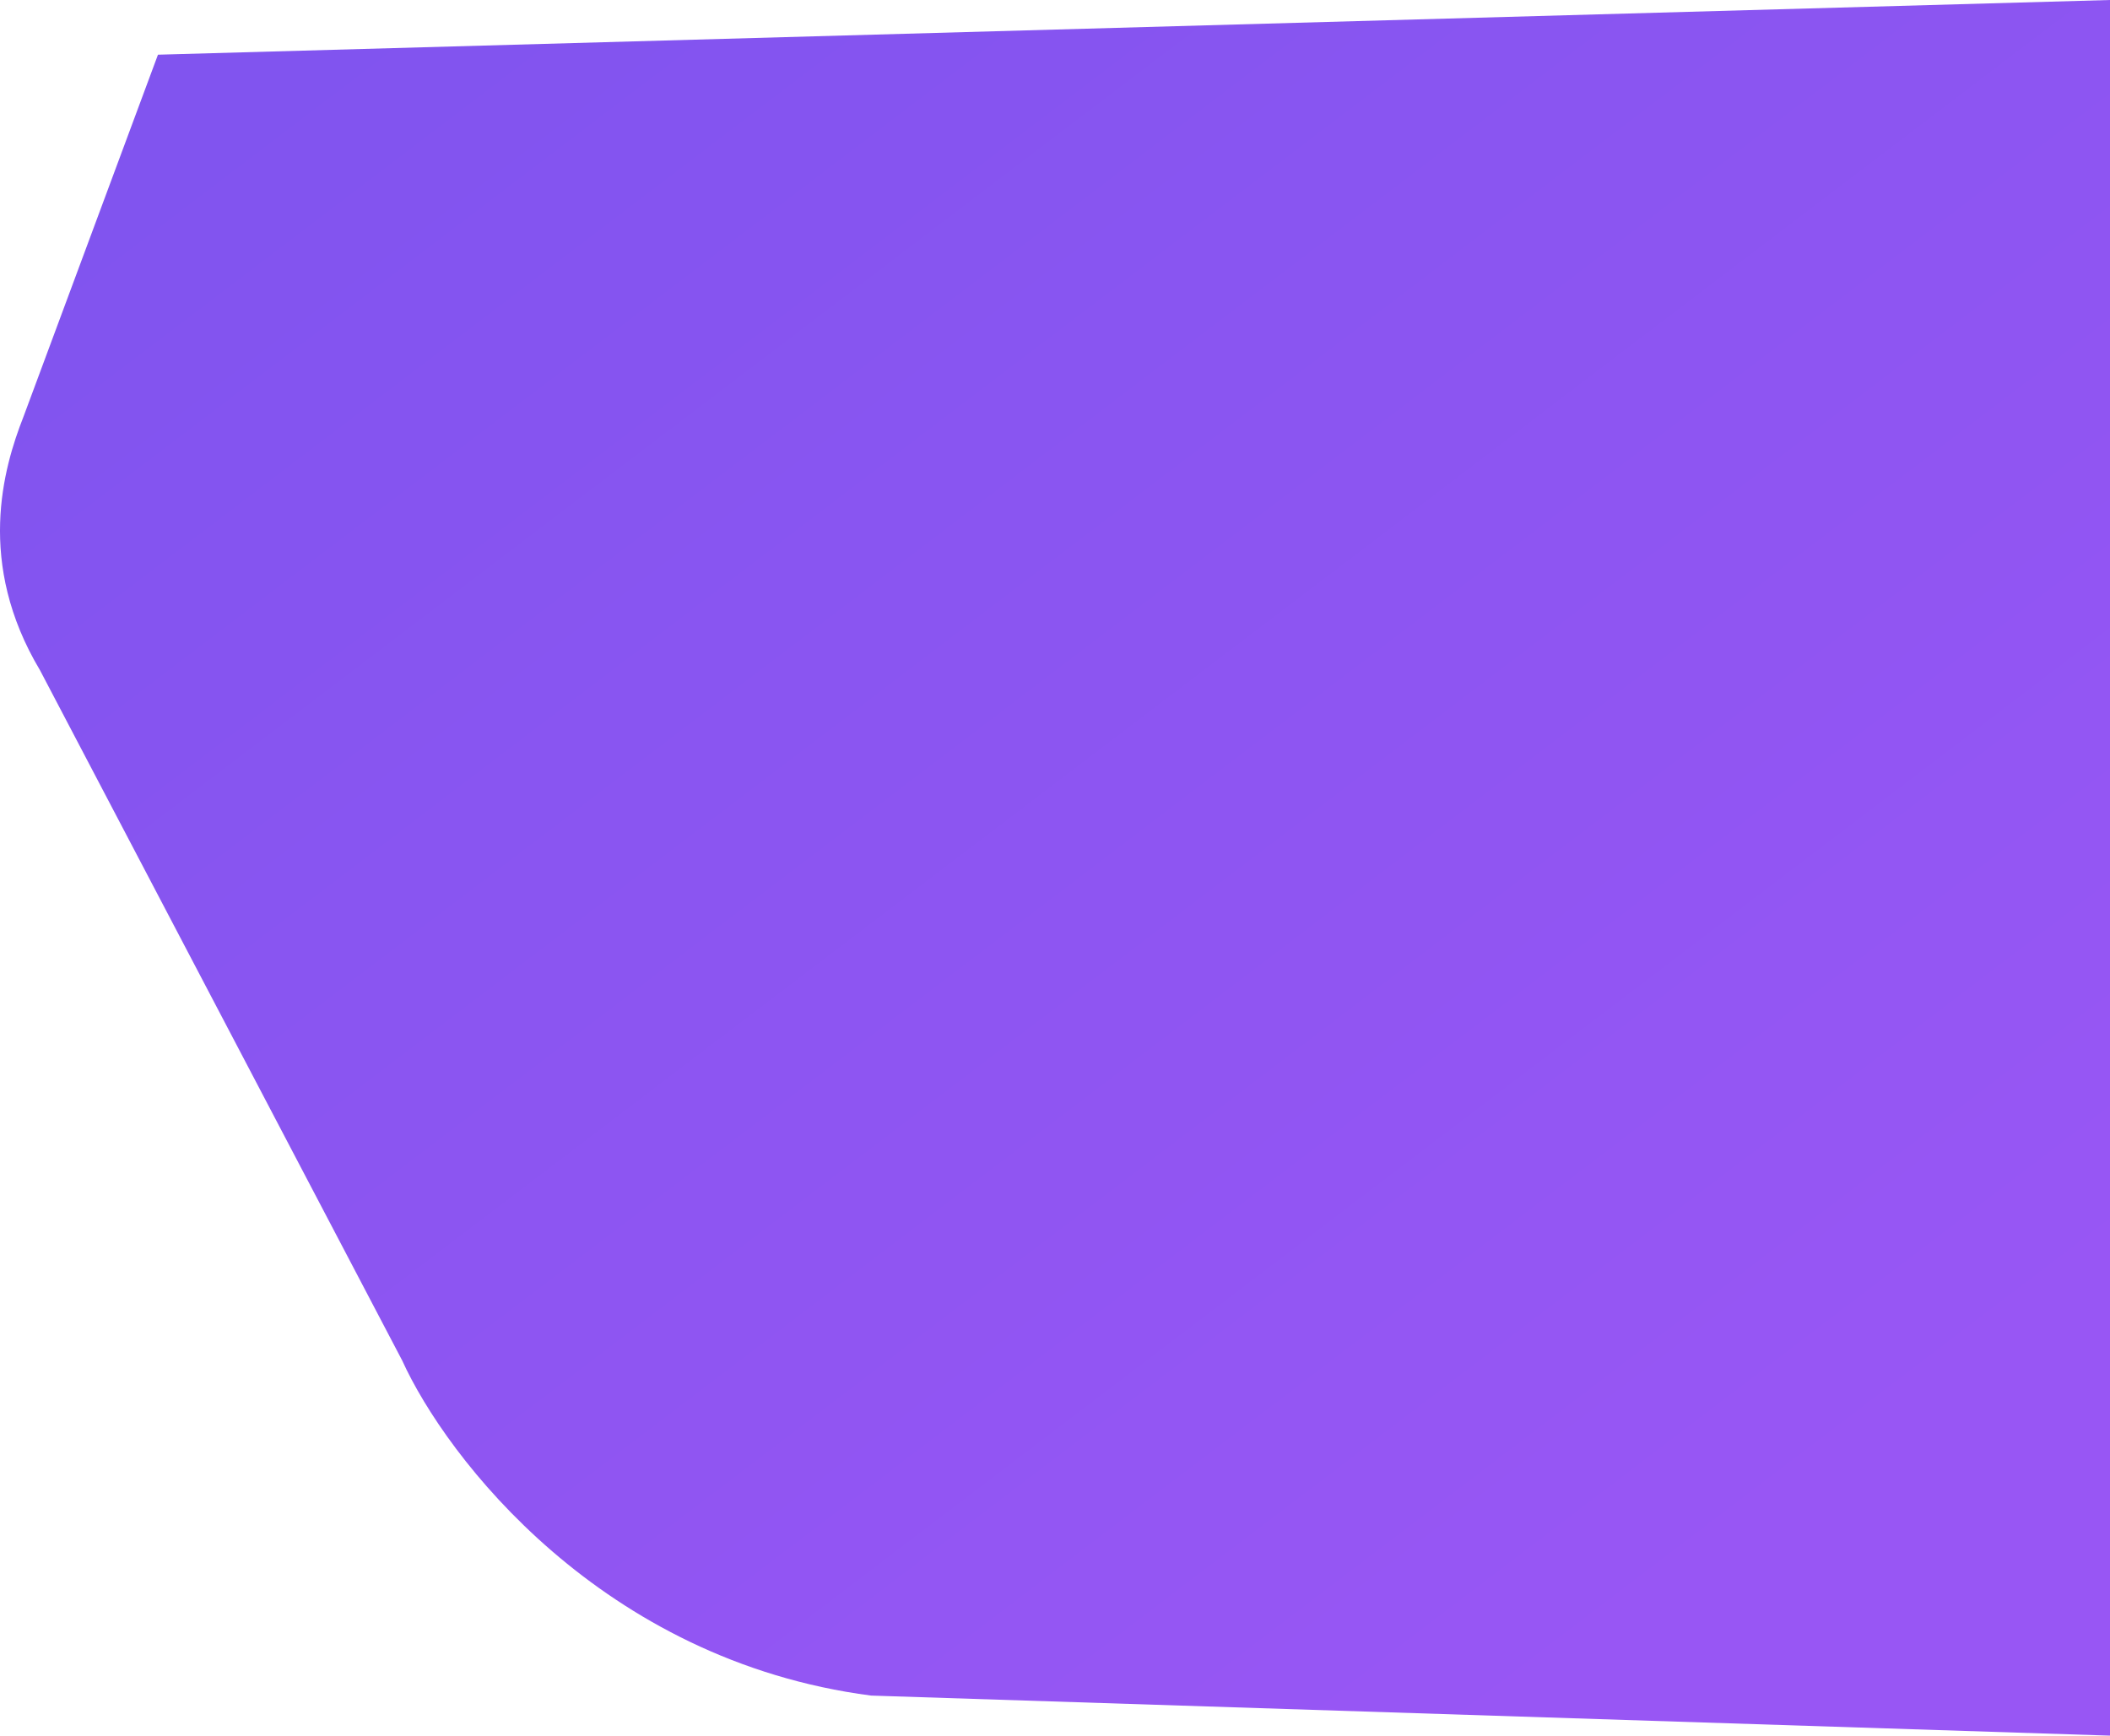 <svg width="1370" height="1127" viewBox="0 0 1370 1127" fill="none" xmlns="http://www.w3.org/2000/svg">
<path d="M15.229 270.62L102.561 35.516L1370 0V1127L565.571 1100.99C390.71 1078.18 289.749 946.42 261.126 883.392L25.962 435.193C-15.574 365.662 2.056 304.135 15.229 270.62Z" fill="url(#paint0_linear_165_280)"/>
<defs>
<linearGradient id="paint0_linear_165_280" x1="233.7" y1="12.005" x2="1043.16" y2="1076.15" gradientUnits="userSpaceOnUse">
<stop stop-color="#8154EF"/>
<stop offset="1" stop-color="#9856F4"/>
</linearGradient>
</defs>
</svg>
